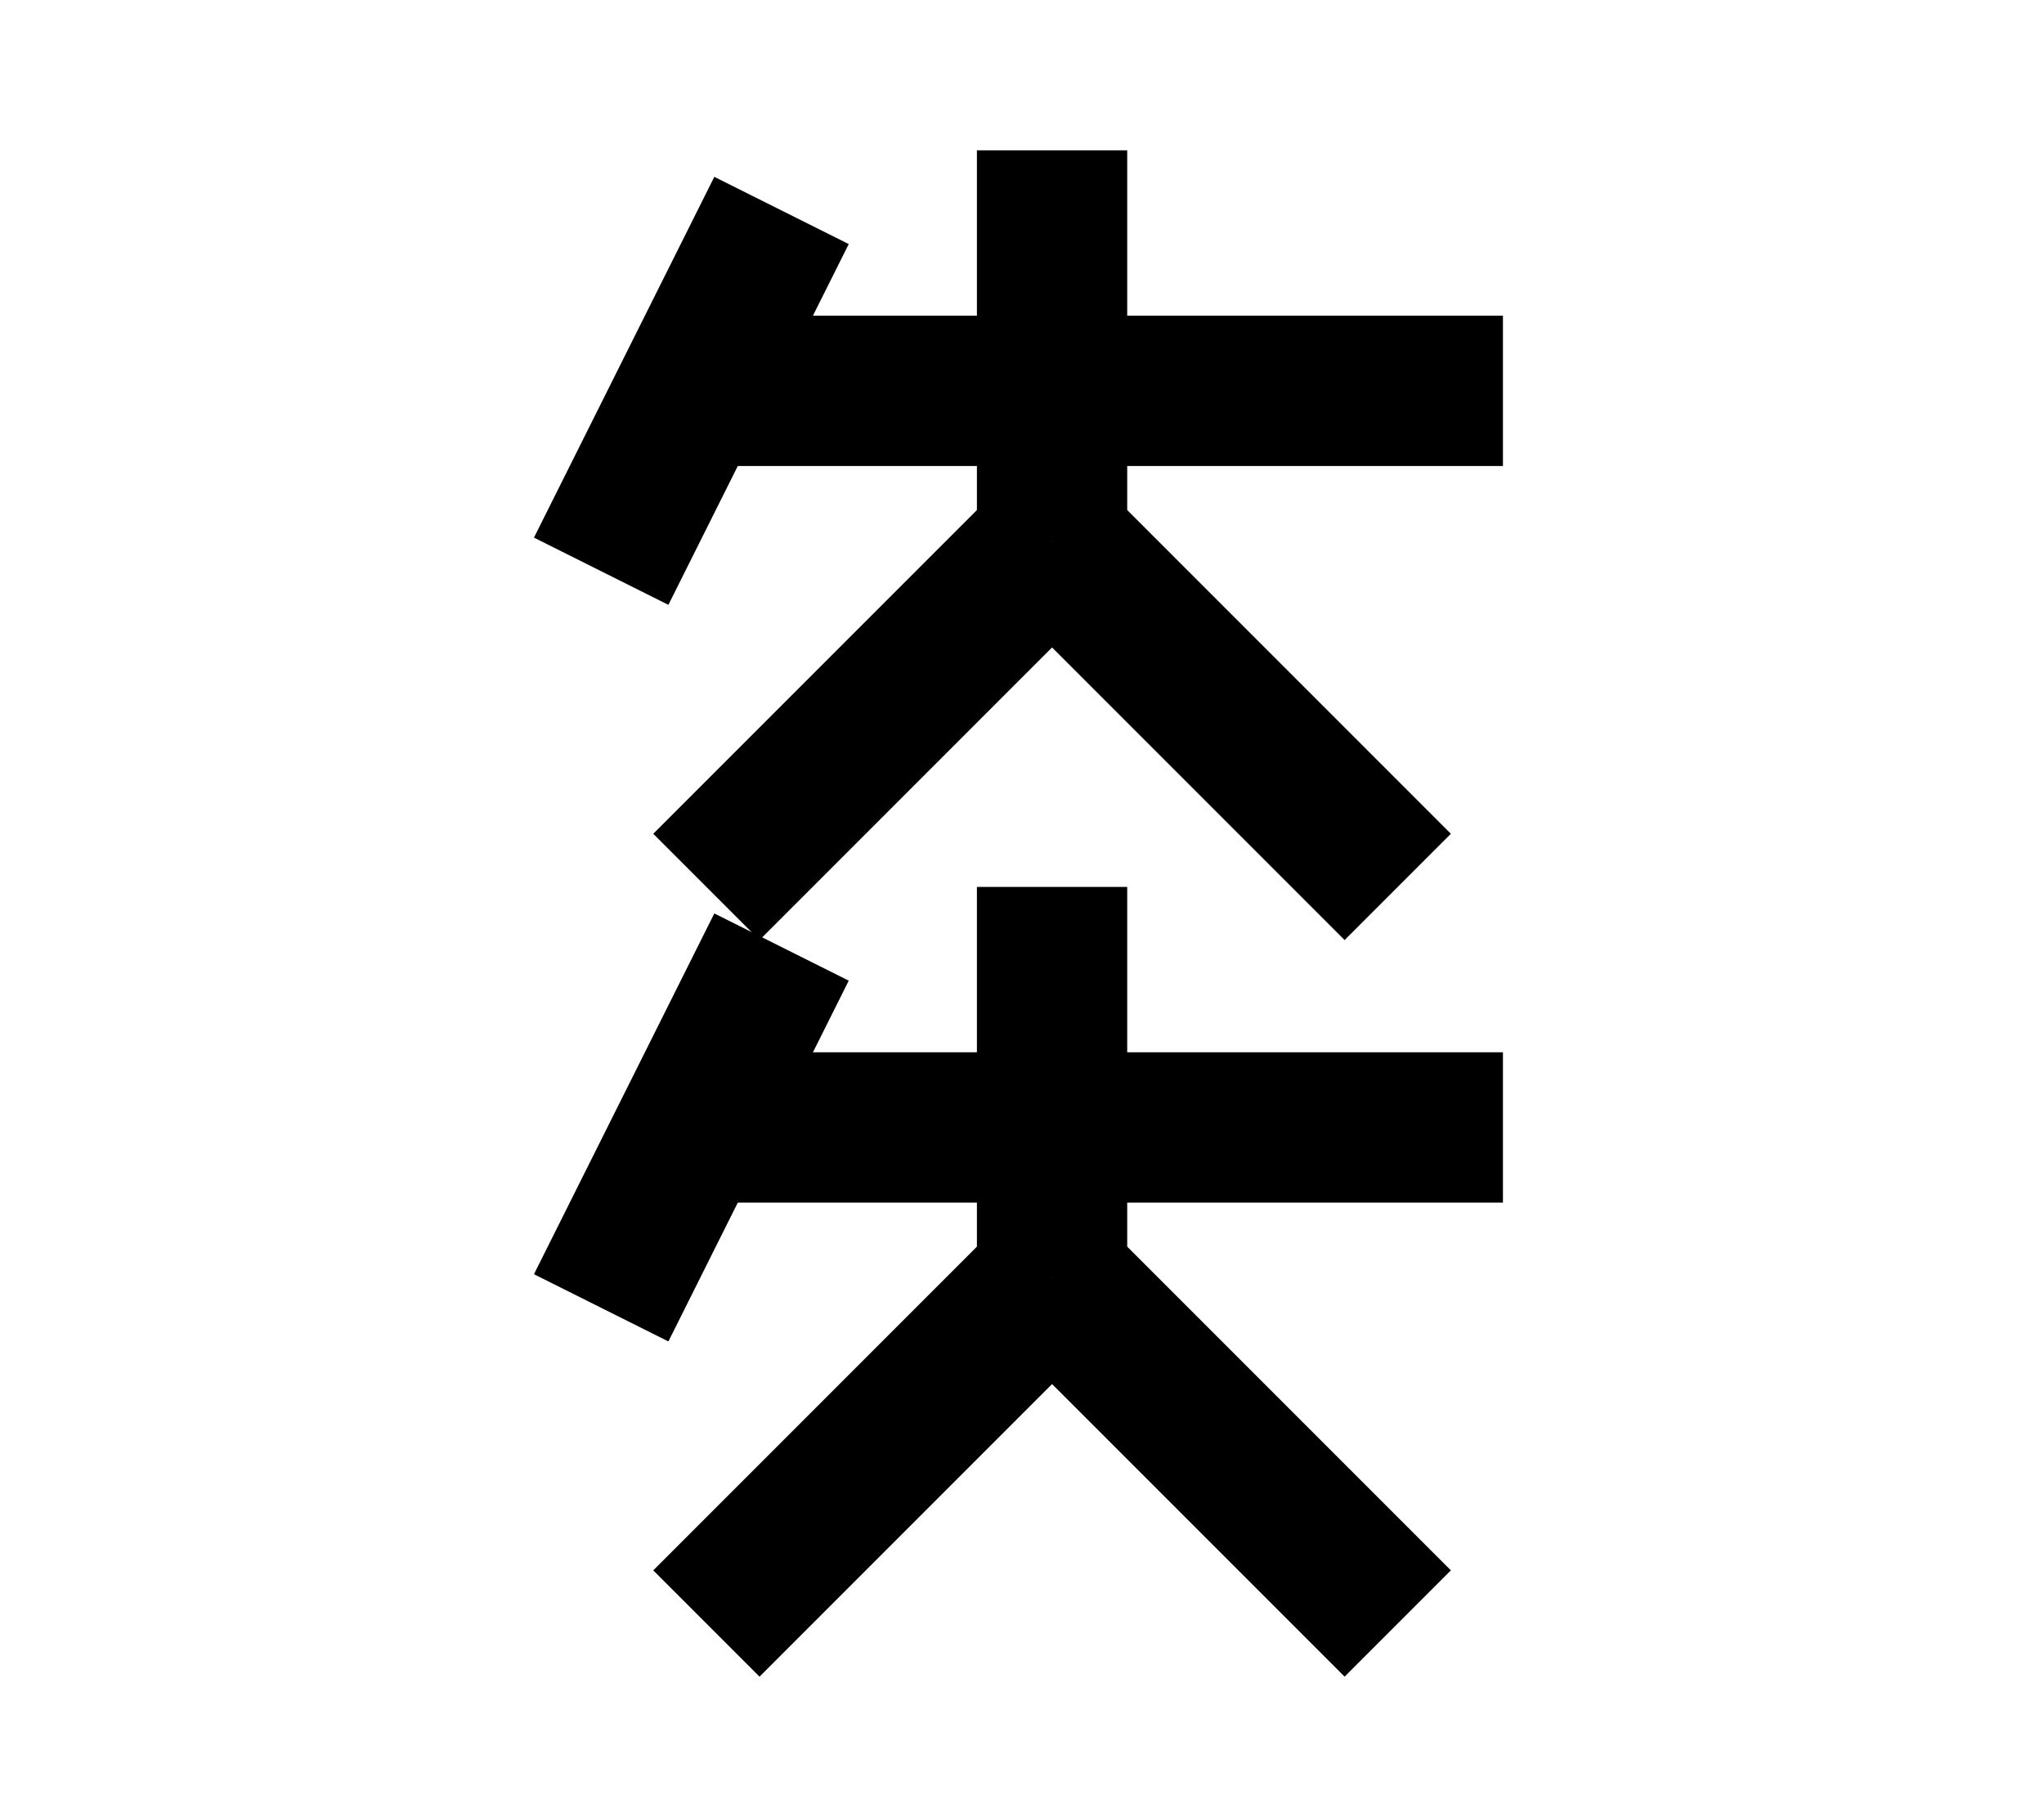 <?xml version="1.0" encoding="UTF-8"?>
<svg width="136mm" height="120mm" version="1.1" viewBox="0 0 136 120" xmlns="http://www.w3.org/2000/svg">
    <g stroke="#000" stroke-width="10" fill="none">
        <g id="glyph">
            <path d="m52 14l-12 24"></path>
            <path d="m46 26h54"></path>
            <path d="m70 36v-26"></path>
            <path d="m70 36l-23 23"></path>
            <path d="m70 36l23 23"></path>

            <path d="m52 63l-12 24"></path>
            <path d="m46 75h54"></path>
            <path d="m70 85v-26"></path>
            <path d="m70 85l-23 23"></path>
            <path d="m70 85l23 23"></path>
        </g>
    </g>
</svg>